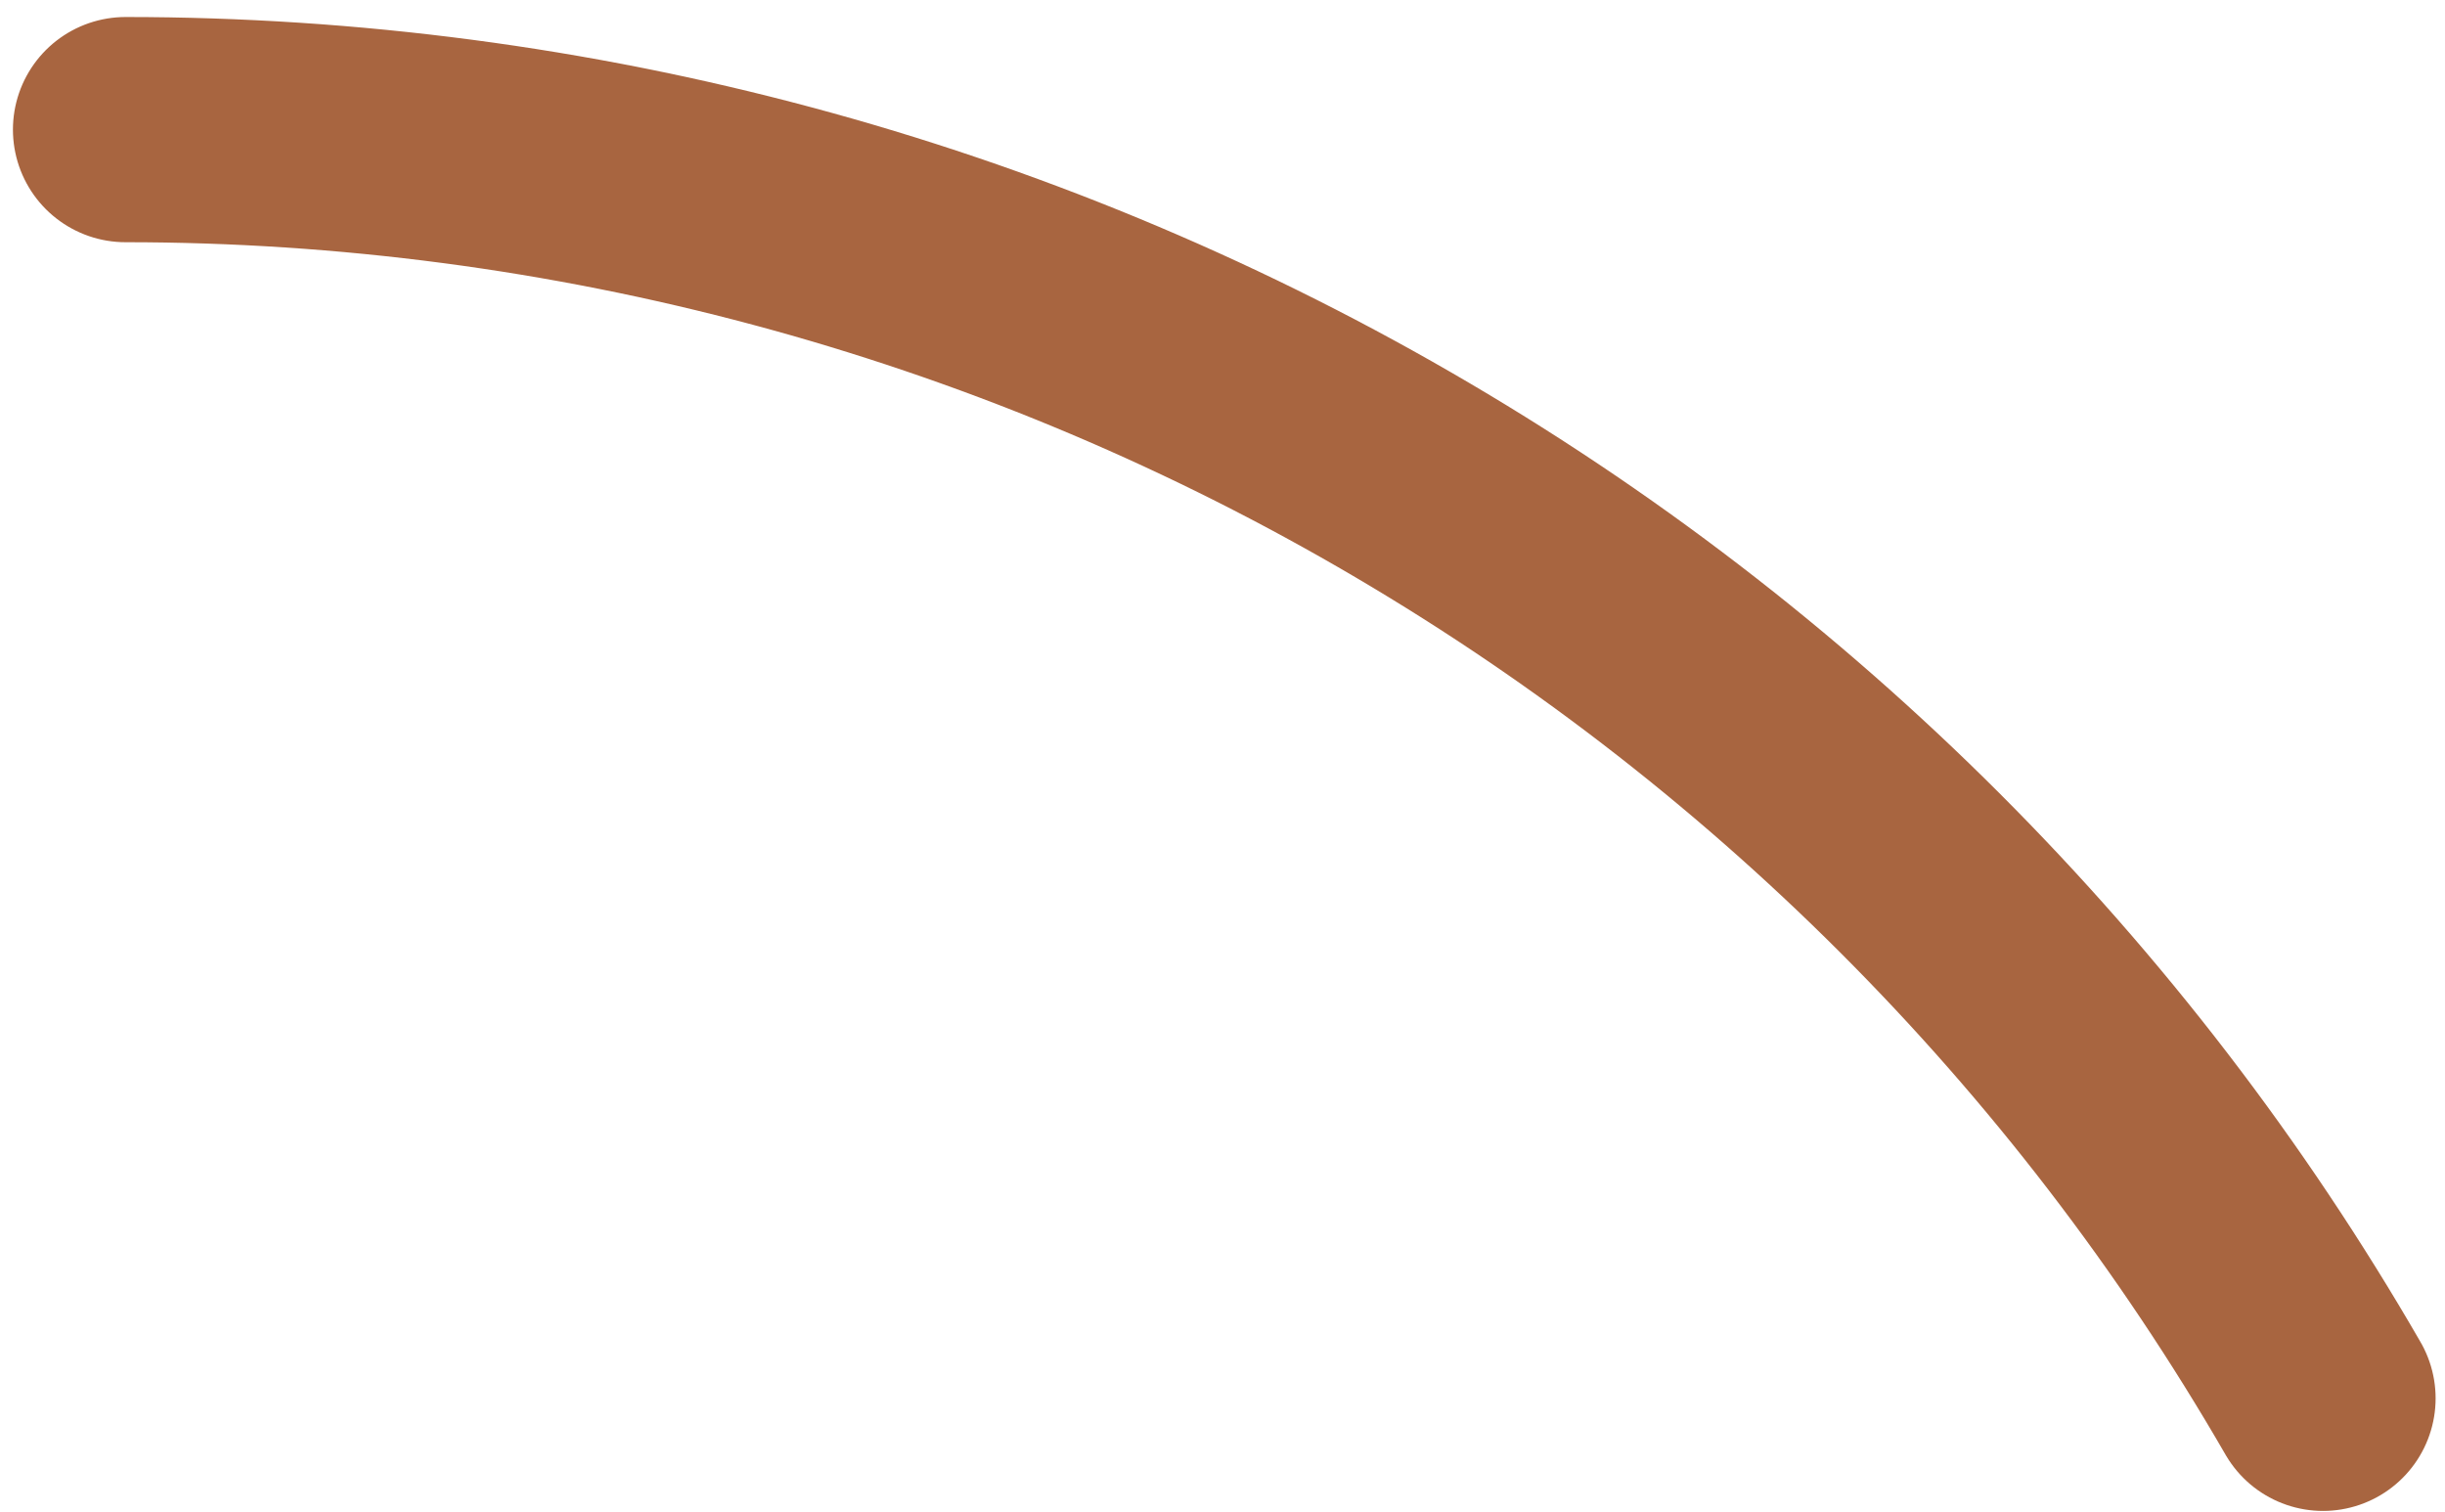 <svg width="76" height="47" viewBox="0 0 76 47" fill="none" xmlns="http://www.w3.org/2000/svg">
<path d="M72.208 43.465C65.286 31.475 55.329 21.518 43.339 14.596C31.349 7.673 17.747 4.029 3.902 4.029" stroke="#A86540" stroke-width="7" stroke-linecap="round"/>
</svg>
